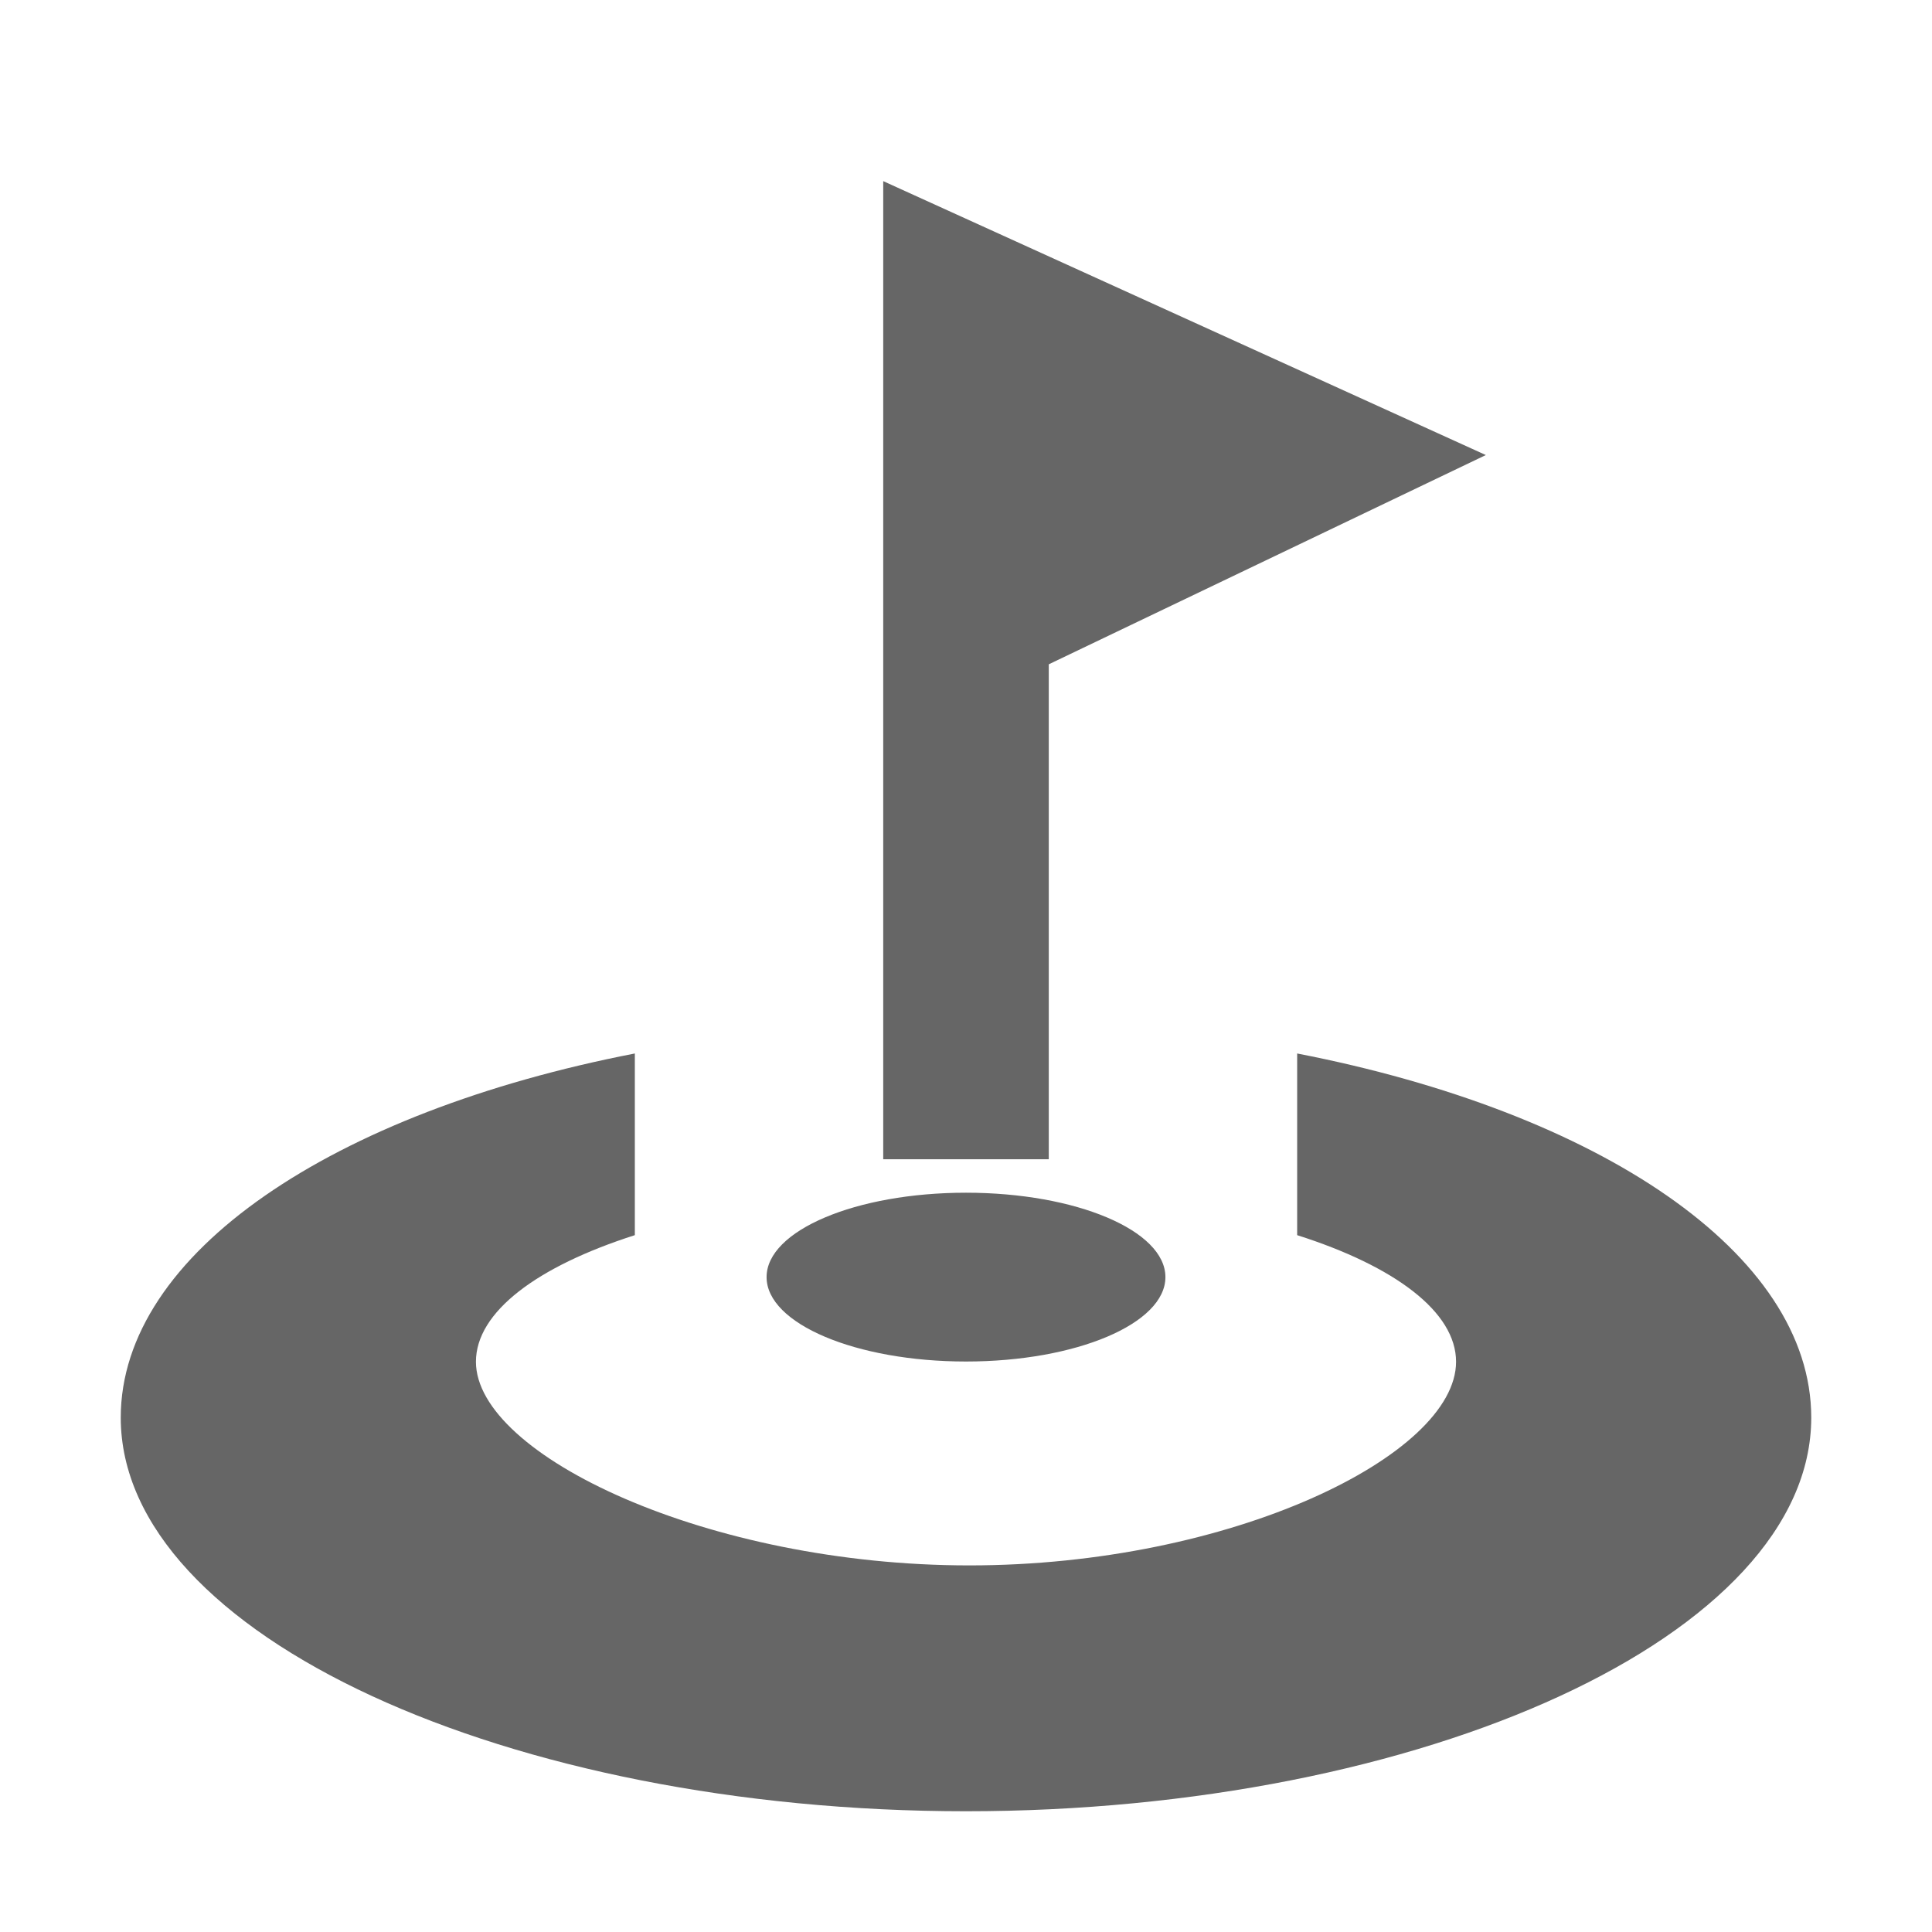 <?xml version="1.0" encoding="UTF-8"?>
<svg width="32px" height="32px" viewBox="0 0 32 32" version="1.1" xmlns="http://www.w3.org/2000/svg" xmlns:xlink="http://www.w3.org/1999/xlink">
    <!-- Generator: Sketch 41.1 (35376) - http://www.bohemiancoding.com/sketch -->
    <title>golf</title>
    <desc>Created with Sketch.</desc>
    <defs></defs>
    <g id="Átomos" stroke="none" stroke-width="1" fill="none" fill-rule="evenodd">
        <g id="Iconos" transform="translate(-719, -4880)" fill="#666666">
            <g id="ico-golf" transform="translate(704, 4880)">
                <path d="M36.485,17.449 L36.485,20.458 C38.102,20.972 39.117,21.729 39.117,22.555 C39.117,24.106 35.389,25.928 31.055,25.928 C26.736,25.928 22.883,24.106 22.883,22.555 C22.883,21.729 23.898,20.975 25.515,20.458 L25.515,17.449 C20.524,18.418 17,20.755 17,23.48 C17,27.085 23.43,30 31,30 C38.568,30 45,27.085 45,23.48 C45,20.755 41.475,18.418 36.485,17.449 Z M31,22.551 C32.824,22.551 34.303,21.925 34.303,21.153 C34.303,20.381 32.824,19.755 31,19.755 C29.176,19.755 27.697,20.381 27.697,21.153 C27.697,21.925 29.176,22.551 31,22.551 Z M32.371,11.003 L39.61,7.537 L29.629,3 L29.629,5.146 L29.629,12.316 L29.629,19.201 L32.371,19.201 L32.371,11.003 Z" id="golf"></path>
            </g>
        </g>
    </g>
</svg>